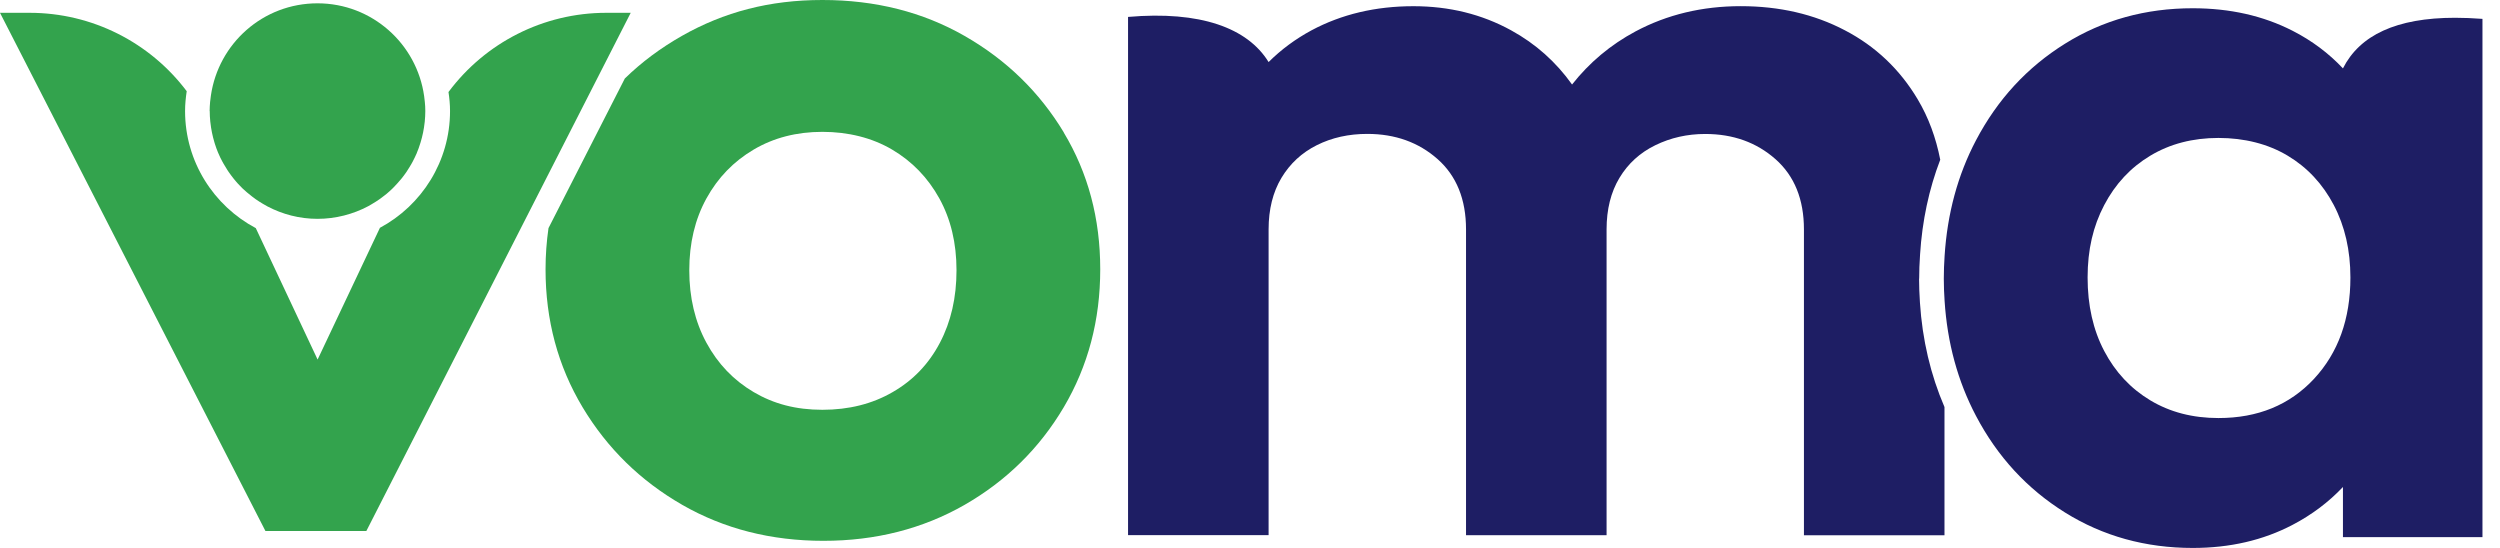 <svg width="73" height="16" viewBox="0 0 73 16" fill="none" xmlns="http://www.w3.org/2000/svg">
<g id="Vector">
<path d="M56.04 8.134C56.04 7.918 56.048 7.688 56.066 7.43C56.128 6.447 56.326 5.521 56.655 4.664C56.529 4.018 56.312 3.43 55.999 2.904C55.477 2.026 54.767 1.352 53.869 0.884C52.971 0.413 51.958 0.18 50.83 0.18C49.703 0.18 48.679 0.426 47.759 0.916C47.028 1.307 46.411 1.825 45.904 2.468C45.435 1.809 44.843 1.279 44.124 0.885C43.268 0.415 42.318 0.181 41.272 0.181C40.164 0.181 39.173 0.417 38.297 0.885C37.826 1.139 37.409 1.448 37.043 1.812C36.427 0.812 35.046 0.311 32.939 0.494V15.626H37.043V6.697C37.043 6.112 37.169 5.611 37.418 5.194C37.67 4.775 38.013 4.458 38.453 4.238C38.891 4.019 39.381 3.91 39.925 3.91C40.741 3.91 41.423 4.156 41.978 4.646C42.531 5.136 42.808 5.821 42.808 6.699V15.628H46.912V6.699C46.912 6.113 47.037 5.612 47.287 5.196C47.538 4.777 47.887 4.459 48.336 4.24C48.785 4.021 49.27 3.912 49.792 3.912C50.608 3.912 51.29 4.158 51.845 4.648C52.398 5.138 52.675 5.822 52.675 6.701V15.63H56.779V11.886C56.374 10.946 56.132 9.923 56.062 8.832C56.046 8.577 56.037 8.351 56.037 8.137L56.04 8.134Z" fill="#1E1E64"/>
<path d="M68.414 15.684H72.488V0.551C72.207 0.53 71.942 0.519 71.69 0.519C69.972 0.519 68.903 1.029 68.414 1.997C67.998 1.555 67.509 1.187 66.942 0.898C66.085 0.46 65.114 0.241 64.029 0.241C62.65 0.241 61.407 0.585 60.3 1.275C59.192 1.965 58.327 2.904 57.7 4.095C57.166 5.109 56.861 6.237 56.782 7.478C56.768 7.694 56.759 7.913 56.759 8.136C56.759 8.358 56.768 8.572 56.782 8.784C56.861 10.011 57.165 11.131 57.7 12.146C58.327 13.337 59.192 14.276 60.3 14.966C61.407 15.655 62.65 16 64.029 16C65.115 16 66.085 15.775 66.942 15.326C67.509 15.03 67.998 14.66 68.414 14.22V15.688V15.684ZM67.569 11.063C66.857 11.826 65.929 12.207 64.779 12.207C64.027 12.207 63.364 12.035 62.789 11.69C62.215 11.345 61.766 10.865 61.443 10.249C61.119 9.633 60.958 8.917 60.958 8.103C60.958 7.29 61.119 6.605 61.443 5.988C61.766 5.372 62.215 4.89 62.789 4.546C63.364 4.201 64.027 4.028 64.779 4.028C65.532 4.028 66.225 4.201 66.8 4.546C67.375 4.89 67.823 5.372 68.147 5.988C68.47 6.604 68.632 7.309 68.632 8.103C68.632 9.316 68.276 10.302 67.567 11.065L67.569 11.063Z" fill="#1E1E64"/>
<path d="M31.064 3.868C30.353 2.689 29.389 1.749 28.166 1.049C26.944 0.35 25.56 0 24.014 0C22.467 0 21.142 0.35 19.91 1.049C19.288 1.403 18.733 1.816 18.245 2.292L16.016 6.661C15.96 7.051 15.93 7.451 15.93 7.864C15.93 9.348 16.291 10.689 17.011 11.891C17.731 13.092 18.703 14.042 19.924 14.743C21.145 15.443 22.519 15.792 24.044 15.792C25.569 15.792 26.943 15.441 28.164 14.743C29.385 14.042 30.351 13.092 31.062 11.891C31.772 10.689 32.127 9.348 32.127 7.864C32.127 6.381 31.772 5.05 31.062 3.87L31.064 3.868ZM27.445 10.009C27.122 10.625 26.663 11.106 26.066 11.449C25.472 11.794 24.786 11.966 24.014 11.966C23.241 11.966 22.593 11.794 22.007 11.449C21.422 11.104 20.962 10.625 20.628 10.009C20.294 9.393 20.127 8.687 20.127 7.893C20.127 7.099 20.294 6.401 20.628 5.794C20.962 5.188 21.422 4.713 22.007 4.368C22.591 4.023 23.261 3.85 24.014 3.85C24.766 3.85 25.465 4.023 26.05 4.368C26.634 4.713 27.093 5.188 27.429 5.794C27.763 6.399 27.93 7.099 27.93 7.893C27.93 8.687 27.769 9.393 27.445 10.009Z" fill="#33A34D"/>
<path d="M17.701 0.374C15.865 0.374 14.166 1.25 13.096 2.687C13.123 2.868 13.141 3.053 13.141 3.242C13.141 4.716 12.311 6 11.094 6.652L9.274 10.499L7.469 6.661C6.243 6.011 5.404 4.723 5.404 3.242C5.404 3.044 5.424 2.852 5.452 2.663C4.38 1.239 2.69 0.374 0.864 0.374H0L7.751 15.506H10.697L18.417 0.374H17.701Z" fill="#33A34D"/>
<path d="M6.124 3.242C6.124 3.346 6.13 3.448 6.14 3.549C6.14 3.56 6.142 3.569 6.144 3.579C6.165 3.777 6.205 3.969 6.261 4.156C6.266 4.174 6.271 4.19 6.277 4.208C6.302 4.289 6.331 4.368 6.363 4.445C6.367 4.456 6.37 4.465 6.376 4.475C6.411 4.56 6.451 4.641 6.494 4.72C6.505 4.739 6.517 4.761 6.528 4.781C6.562 4.842 6.6 4.903 6.638 4.962C6.65 4.982 6.663 5.002 6.677 5.021C6.726 5.091 6.776 5.16 6.83 5.226C6.848 5.248 6.868 5.269 6.886 5.293C6.923 5.338 6.963 5.381 7.004 5.422C7.029 5.449 7.056 5.476 7.081 5.501C7.123 5.54 7.164 5.578 7.207 5.614C7.256 5.657 7.306 5.697 7.358 5.736C7.392 5.761 7.424 5.787 7.459 5.812C7.5 5.84 7.541 5.867 7.582 5.894C7.613 5.914 7.644 5.932 7.674 5.95C7.719 5.977 7.764 6.004 7.809 6.027C8.247 6.257 8.743 6.39 9.272 6.39C9.802 6.39 10.312 6.255 10.754 6.02C10.785 6.004 10.813 5.986 10.844 5.968C10.891 5.941 10.935 5.914 10.98 5.885C11.014 5.864 11.047 5.84 11.079 5.819C11.126 5.787 11.171 5.752 11.214 5.718C11.239 5.699 11.262 5.681 11.287 5.661C11.35 5.609 11.411 5.553 11.471 5.494C11.492 5.472 11.514 5.449 11.535 5.427C11.58 5.382 11.621 5.334 11.663 5.285C11.681 5.266 11.697 5.246 11.715 5.226C11.769 5.16 11.821 5.09 11.869 5.02C11.882 5.002 11.893 4.984 11.903 4.966C11.943 4.907 11.979 4.845 12.015 4.783C12.027 4.761 12.038 4.739 12.051 4.718C12.092 4.639 12.132 4.558 12.168 4.475C12.171 4.467 12.175 4.456 12.178 4.447C12.211 4.37 12.239 4.291 12.264 4.21C12.27 4.192 12.277 4.172 12.282 4.154C12.338 3.969 12.378 3.779 12.399 3.581C12.399 3.57 12.401 3.561 12.403 3.551C12.412 3.45 12.419 3.348 12.419 3.243C12.419 3.154 12.414 3.064 12.405 2.976C12.399 2.918 12.392 2.863 12.385 2.807C12.171 1.277 10.86 0.097 9.271 0.097C7.681 0.097 6.379 1.268 6.158 2.791C6.149 2.852 6.14 2.913 6.135 2.976C6.128 3.066 6.121 3.155 6.121 3.245L6.124 3.242Z" fill="#33A34D"/>
</g>
</svg>
